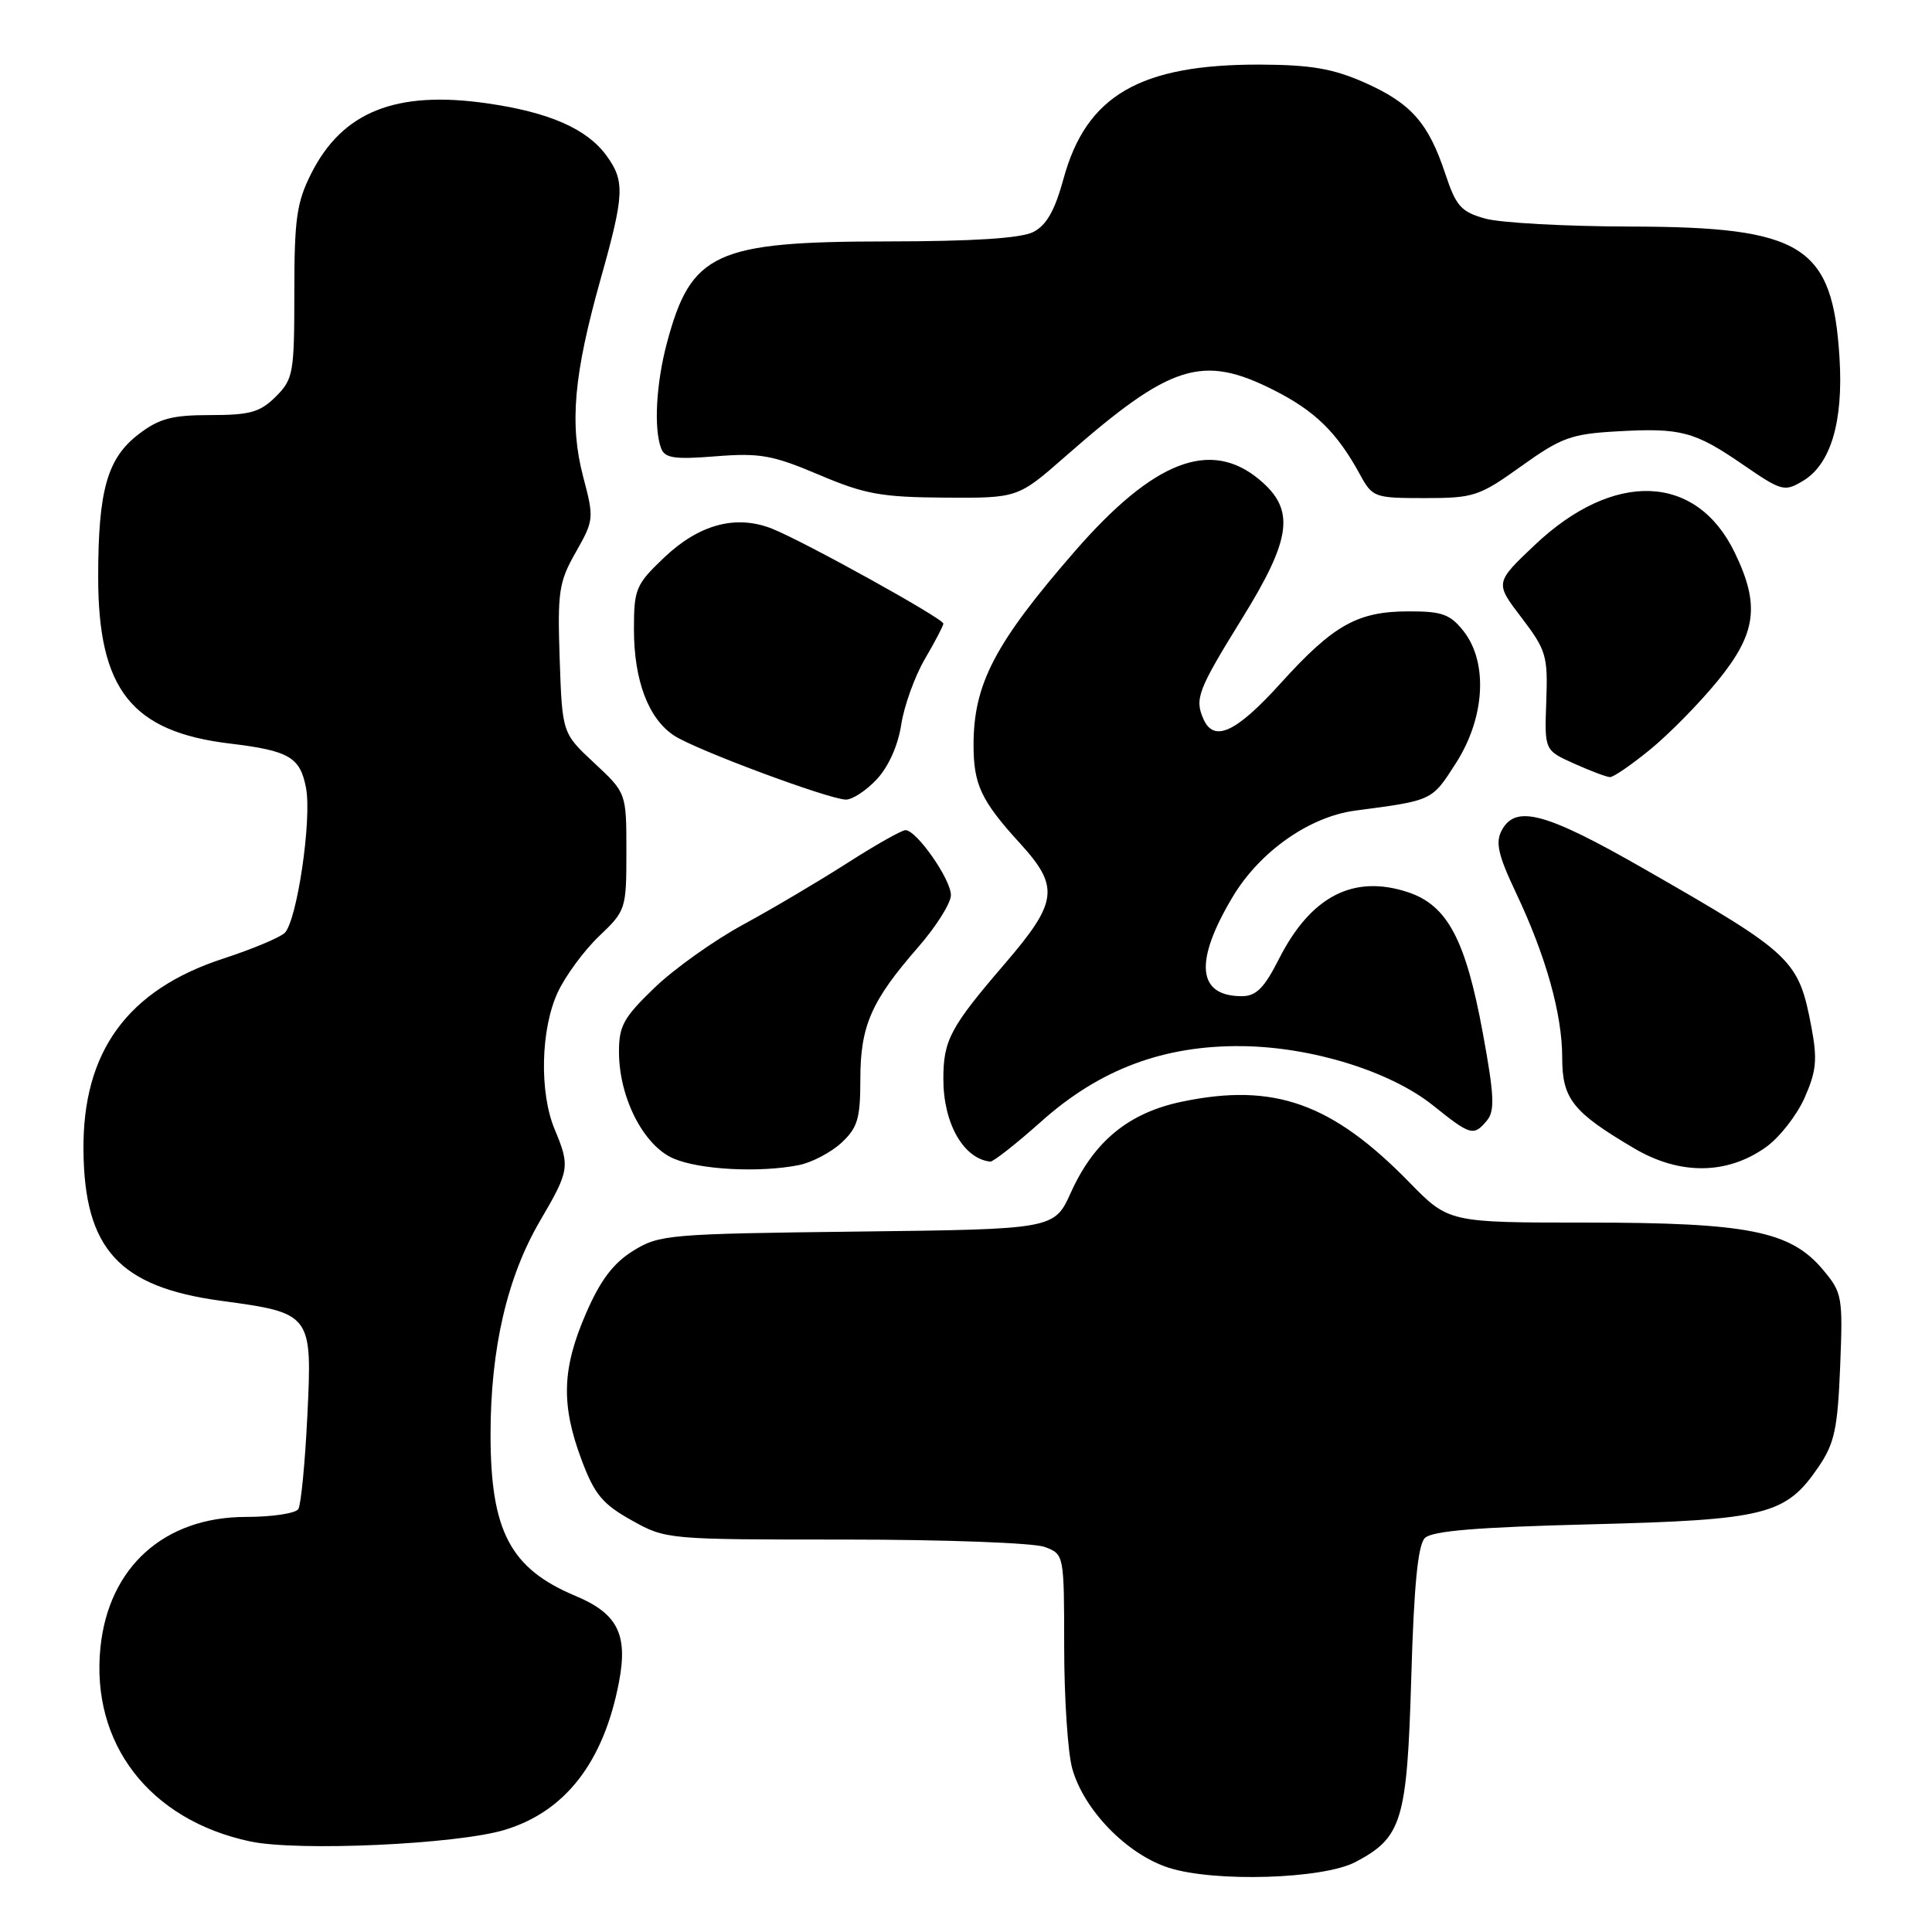 <?xml version="1.0" encoding="UTF-8" standalone="no"?>
<!DOCTYPE svg PUBLIC "-//W3C//DTD SVG 1.1//EN" "http://www.w3.org/Graphics/SVG/1.1/DTD/svg11.dtd" >
<svg xmlns="http://www.w3.org/2000/svg" xmlns:xlink="http://www.w3.org/1999/xlink" version="1.1" viewBox="0 0 256 256">
 <g >
 <path fill="currentColor"
d=" M 179.60 246.73 C 185.78 243.48 186.44 241.30 187.00 222.30 C 187.35 210.12 187.88 204.72 188.80 203.80 C 189.74 202.85 195.73 202.36 210.80 201.98 C 234.06 201.39 236.63 200.74 240.97 194.36 C 243.08 191.26 243.50 189.32 243.83 181.07 C 244.20 171.78 244.11 171.29 241.53 168.22 C 237.24 163.12 231.61 162.00 210.30 162.00 C 191.96 162.00 191.96 162.00 186.73 156.65 C 176.49 146.17 168.81 143.44 156.65 145.97 C 149.59 147.43 144.98 151.20 141.91 157.99 C 139.70 162.88 139.70 162.88 113.60 163.19 C 88.55 163.49 87.35 163.59 83.88 165.75 C 81.25 167.39 79.54 169.65 77.63 174.07 C 74.47 181.36 74.32 186.12 77.05 193.41 C 78.77 198.01 79.83 199.29 83.68 201.44 C 88.23 203.99 88.38 204.00 112.06 204.00 C 125.16 204.00 137.02 204.44 138.43 204.98 C 141.00 205.95 141.00 205.97 141.01 218.23 C 141.01 224.98 141.49 232.22 142.07 234.32 C 143.60 239.83 149.32 245.71 154.87 247.49 C 160.94 249.43 175.30 248.99 179.60 246.73 Z  M 66.87 242.47 C 74.93 240.04 80.02 233.44 82.03 222.82 C 83.22 216.55 81.82 213.79 76.24 211.46 C 67.62 207.85 65.00 202.88 65.00 190.09 C 65.00 178.70 67.20 169.20 71.57 161.75 C 75.47 155.09 75.55 154.57 73.50 149.65 C 71.45 144.76 71.64 136.37 73.90 131.50 C 74.92 129.30 77.39 125.95 79.38 124.05 C 82.93 120.67 83.00 120.47 83.00 112.84 C 83.00 105.07 83.00 105.07 78.75 101.11 C 74.50 97.15 74.50 97.15 74.16 87.32 C 73.86 78.38 74.05 77.11 76.30 73.16 C 78.70 68.93 78.73 68.68 77.27 63.16 C 75.44 56.18 76.02 49.66 79.59 36.96 C 82.74 25.77 82.82 23.99 80.36 20.62 C 77.77 17.06 72.76 14.87 64.53 13.69 C 52.48 11.96 45.38 14.79 41.25 22.97 C 39.31 26.81 39.00 28.99 39.00 38.76 C 39.00 49.46 38.86 50.23 36.55 52.55 C 34.47 54.62 33.14 55.00 27.89 55.00 C 22.80 55.00 21.10 55.45 18.39 57.52 C 14.22 60.70 13.01 64.94 13.01 76.43 C 13.00 91.37 17.43 96.97 30.50 98.53 C 38.31 99.47 39.78 100.33 40.55 104.41 C 41.34 108.61 39.34 122.10 37.71 123.63 C 37.04 124.25 33.38 125.78 29.58 127.02 C 16.90 131.16 10.93 139.33 11.06 152.43 C 11.18 165.50 15.78 170.53 29.27 172.36 C 41.33 173.99 41.39 174.08 40.72 187.70 C 40.42 193.87 39.88 199.39 39.53 199.96 C 39.17 200.53 36.06 201.00 32.61 201.00 C 21.79 201.00 14.41 207.61 13.31 218.28 C 12.01 231.04 19.81 241.16 33.15 244.00 C 39.47 245.34 60.51 244.39 66.87 242.47 Z  M 105.86 154.38 C 107.57 154.04 110.10 152.71 111.49 151.43 C 113.64 149.43 114.00 148.23 114.00 143.00 C 114.00 135.93 115.45 132.62 121.65 125.52 C 124.04 122.78 126.00 119.67 126.00 118.61 C 126.00 116.51 121.45 110.00 119.98 110.00 C 119.48 110.00 116.01 111.96 112.28 114.35 C 108.55 116.74 102.35 120.41 98.50 122.50 C 94.65 124.59 89.36 128.35 86.75 130.86 C 82.61 134.84 82.00 135.94 82.02 139.46 C 82.05 145.49 85.28 151.78 89.22 153.50 C 92.68 155.00 100.64 155.42 105.86 154.38 Z  M 234.00 152.00 C 235.79 150.73 238.09 147.78 239.12 145.46 C 240.68 141.93 240.83 140.38 240.02 136.09 C 238.32 127.13 237.58 126.43 217.96 115.19 C 204.83 107.66 200.84 106.57 198.99 110.02 C 198.13 111.63 198.50 113.27 200.86 118.27 C 204.84 126.66 207.00 134.37 207.00 140.14 C 207.00 145.60 208.38 147.35 216.50 152.14 C 222.56 155.73 228.84 155.68 234.00 152.00 Z  M 138.02 148.56 C 145.73 141.68 154.22 138.50 164.57 138.62 C 173.83 138.72 184.25 141.96 189.89 146.48 C 194.88 150.48 195.27 150.59 197.04 148.46 C 198.09 147.19 197.99 145.10 196.50 136.98 C 194.21 124.49 191.79 119.94 186.53 118.21 C 179.31 115.84 173.67 118.77 169.45 127.10 C 167.51 130.93 166.44 132.00 164.55 132.00 C 158.62 132.00 158.20 127.41 163.36 118.80 C 166.95 112.82 173.50 108.22 179.57 107.41 C 189.88 106.05 189.71 106.13 192.91 101.13 C 196.77 95.12 197.20 87.79 193.93 83.63 C 192.16 81.39 191.08 81.00 186.68 81.01 C 179.87 81.01 176.69 82.80 169.67 90.56 C 163.77 97.08 160.84 98.43 159.45 95.25 C 158.28 92.58 158.73 91.42 164.57 81.97 C 171.16 71.33 171.64 67.56 166.92 63.59 C 160.42 58.12 152.90 61.02 142.46 73.00 C 131.83 85.22 129.00 90.62 129.00 98.71 C 129.00 103.96 130.01 106.11 135.14 111.73 C 140.43 117.52 140.18 119.51 133.15 127.69 C 125.90 136.13 125.00 137.82 125.00 142.98 C 125.00 148.85 127.66 153.53 131.21 153.92 C 131.60 153.96 134.67 151.55 138.02 148.56 Z  M 116.19 103.25 C 117.74 101.58 119.01 98.74 119.42 96.00 C 119.80 93.53 121.21 89.62 122.55 87.32 C 123.90 85.02 125.00 82.91 125.00 82.63 C 125.00 81.96 106.47 71.70 102.27 70.04 C 97.50 68.17 92.63 69.48 87.99 73.89 C 84.25 77.45 84.00 78.04 84.00 83.38 C 84.00 90.17 85.92 95.25 89.34 97.48 C 92.19 99.35 109.70 105.87 112.06 105.95 C 112.92 105.98 114.78 104.76 116.19 103.25 Z  M 218.71 99.27 C 221.21 97.22 225.23 93.13 227.63 90.18 C 232.74 83.91 233.23 80.17 229.86 73.22 C 224.79 62.73 213.84 62.31 203.38 72.20 C 198.08 77.22 198.08 77.22 201.60 81.83 C 204.88 86.14 205.11 86.88 204.89 92.93 C 204.65 99.42 204.65 99.42 208.58 101.18 C 210.73 102.15 212.87 102.96 213.33 102.97 C 213.79 102.99 216.21 101.32 218.71 99.27 Z  M 141.19 60.46 C 155.14 48.21 159.30 46.89 168.82 51.71 C 174.27 54.47 177.17 57.31 180.20 62.87 C 181.86 65.91 182.11 66.00 188.79 66.00 C 195.29 66.00 196.01 65.76 201.58 61.77 C 206.87 57.98 208.20 57.50 214.23 57.16 C 222.76 56.67 224.53 57.15 231.03 61.62 C 236.10 65.10 236.45 65.19 238.92 63.71 C 242.58 61.52 244.26 55.88 243.75 47.50 C 242.84 32.51 238.94 30.06 216.00 30.02 C 207.47 30.00 198.84 29.53 196.82 28.97 C 193.60 28.07 192.94 27.34 191.51 23.03 C 189.27 16.27 186.96 13.67 180.79 10.93 C 176.62 9.09 173.70 8.59 167.00 8.56 C 151.05 8.51 143.93 12.65 140.92 23.69 C 139.77 27.90 138.67 29.84 136.92 30.74 C 135.29 31.57 129.01 31.98 117.57 31.99 C 94.73 32.01 91.56 33.47 88.36 45.48 C 86.94 50.83 86.61 56.82 87.61 59.42 C 88.10 60.71 89.40 60.90 94.86 60.46 C 100.68 60.00 102.36 60.30 108.50 62.90 C 114.59 65.49 116.76 65.88 125.19 65.94 C 134.87 66.00 134.87 66.00 141.19 60.46 Z "/>
</g>
</svg>